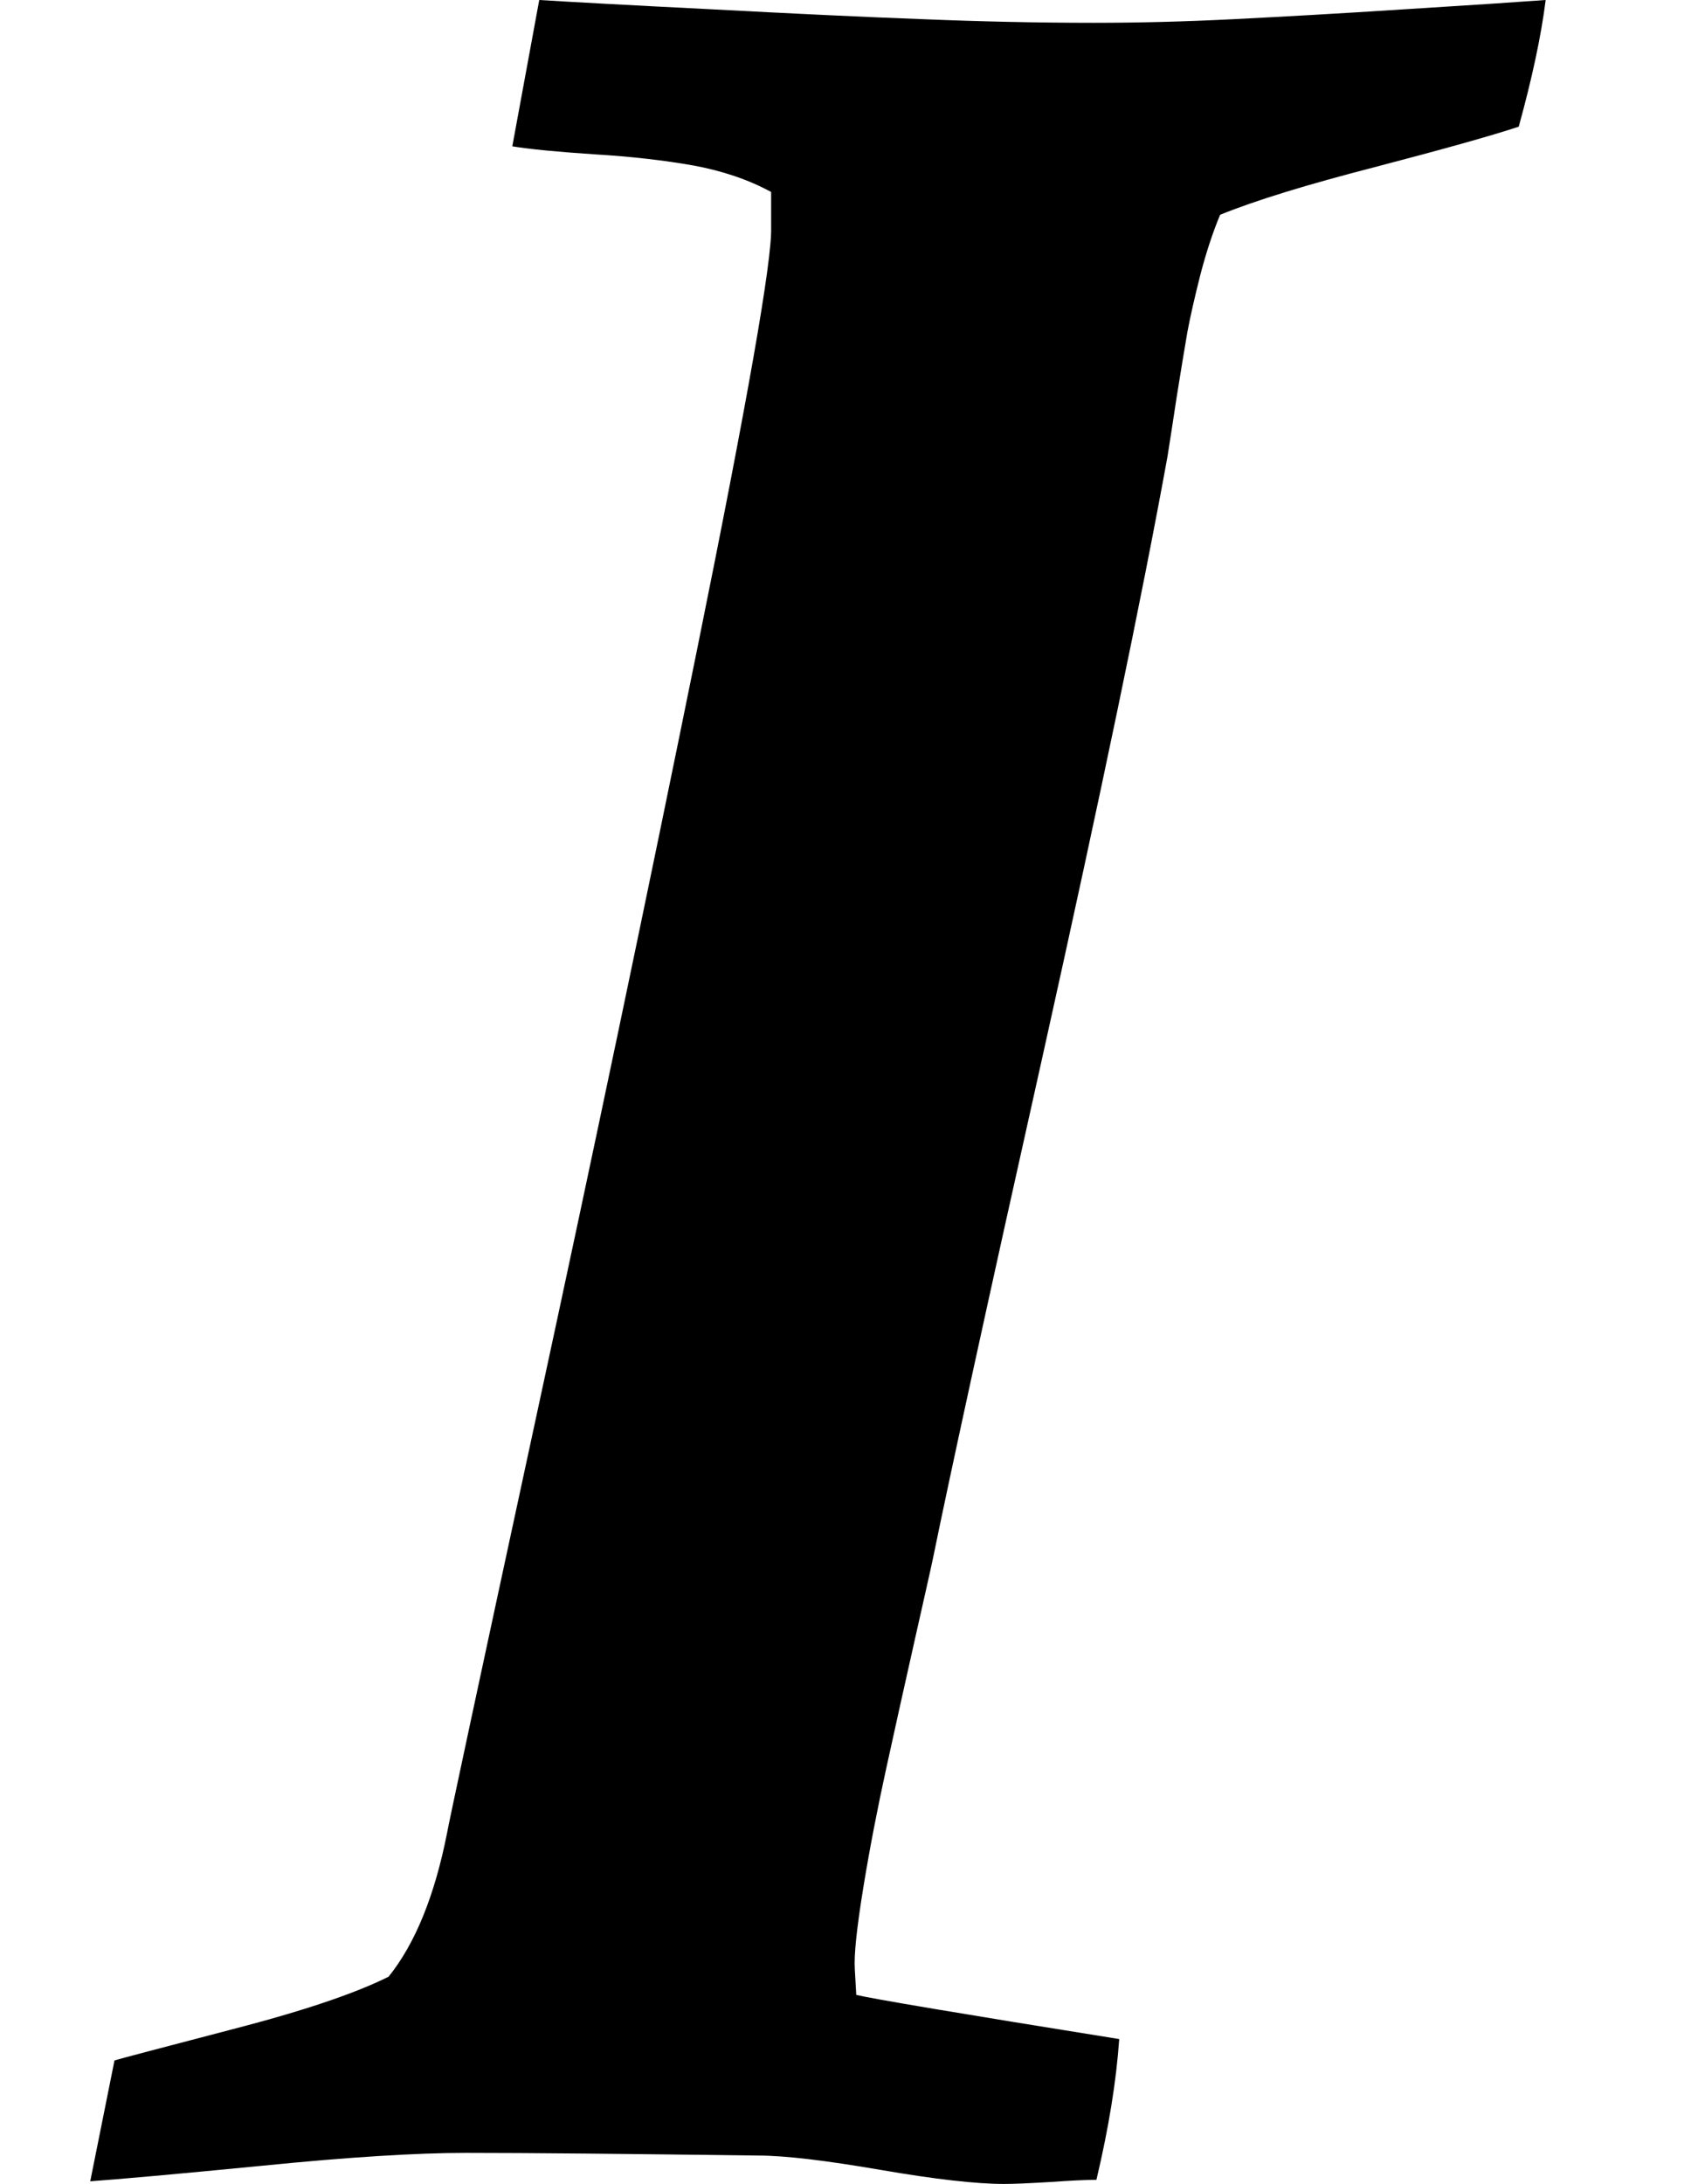 <?xml version="1.0" encoding="UTF-8"?>
<svg width="7px" height="9px" viewBox="0 0 7 9" version="1.1" xmlns="http://www.w3.org/2000/svg" xmlns:xlink="http://www.w3.org/1999/xlink">
    <!-- Generator: Sketch 41.2 (35397) - http://www.bohemiancoding.com/sketch -->
    <title>italic</title>
    <desc>Created with Sketch.</desc>
    <defs></defs>
    <g id="Page-1" stroke="none" stroke-width="1" fill="none" fill-rule="evenodd">
        <g id="italic" fill="#000000">
            <g id="Page-1">
                <g>
                    <path d="M0.372,8.988 L0.472,8.49 C0.495,8.483 0.654,8.441 0.949,8.364 C1.244,8.288 1.462,8.215 1.602,8.145 C1.712,8.008 1.792,7.811 1.843,7.553 C1.847,7.526 1.968,6.961 2.206,5.859 C2.444,4.758 2.667,3.696 2.874,2.675 C3.081,1.654 3.183,1.075 3.179,0.938 L3.179,0.791 C3.085,0.74 2.978,0.704 2.859,0.682 C2.74,0.661 2.604,0.645 2.452,0.636 C2.3,0.626 2.186,0.615 2.112,0.603 L2.223,1.77635684e-15 C2.352,0.008 2.587,0.021 2.927,0.038 C3.266,0.056 3.558,0.07 3.803,0.079 C4.047,0.089 4.282,0.094 4.509,0.094 C4.696,0.094 4.889,0.089 5.086,0.079 C5.283,0.069 5.519,0.056 5.795,0.038 C6.07,0.021 6.263,0.008 6.372,1.77635684e-15 C6.353,0.152 6.315,0.326 6.261,0.522 C6.143,0.561 5.945,0.616 5.666,0.689 C5.387,0.761 5.175,0.826 5.03,0.885 C4.999,0.959 4.972,1.042 4.948,1.134 C4.925,1.225 4.907,1.304 4.895,1.368 C4.884,1.433 4.869,1.521 4.851,1.635 C4.834,1.748 4.821,1.83 4.813,1.881 C4.708,2.459 4.537,3.278 4.301,4.339 C4.064,5.399 3.913,6.094 3.846,6.422 C3.839,6.457 3.813,6.57 3.77,6.762 C3.727,6.953 3.688,7.129 3.653,7.289 C3.618,7.449 3.586,7.612 3.559,7.778 C3.532,7.944 3.52,8.056 3.524,8.115 L3.53,8.22 C3.596,8.236 3.958,8.297 4.614,8.402 C4.602,8.574 4.571,8.767 4.52,8.982 C4.477,8.982 4.414,8.985 4.33,8.991 C4.246,8.996 4.182,8.999 4.139,8.999 C4.026,8.999 3.856,8.98 3.63,8.941 C3.403,8.902 3.235,8.882 3.126,8.882 C2.587,8.875 2.184,8.871 1.919,8.871 C1.719,8.871 1.44,8.888 1.081,8.924 C0.722,8.959 0.485,8.98 0.372,8.988 L0.372,8.988 Z" id="italic"></path>
                </g>
            </g>
        </g>
    </g>
</svg>